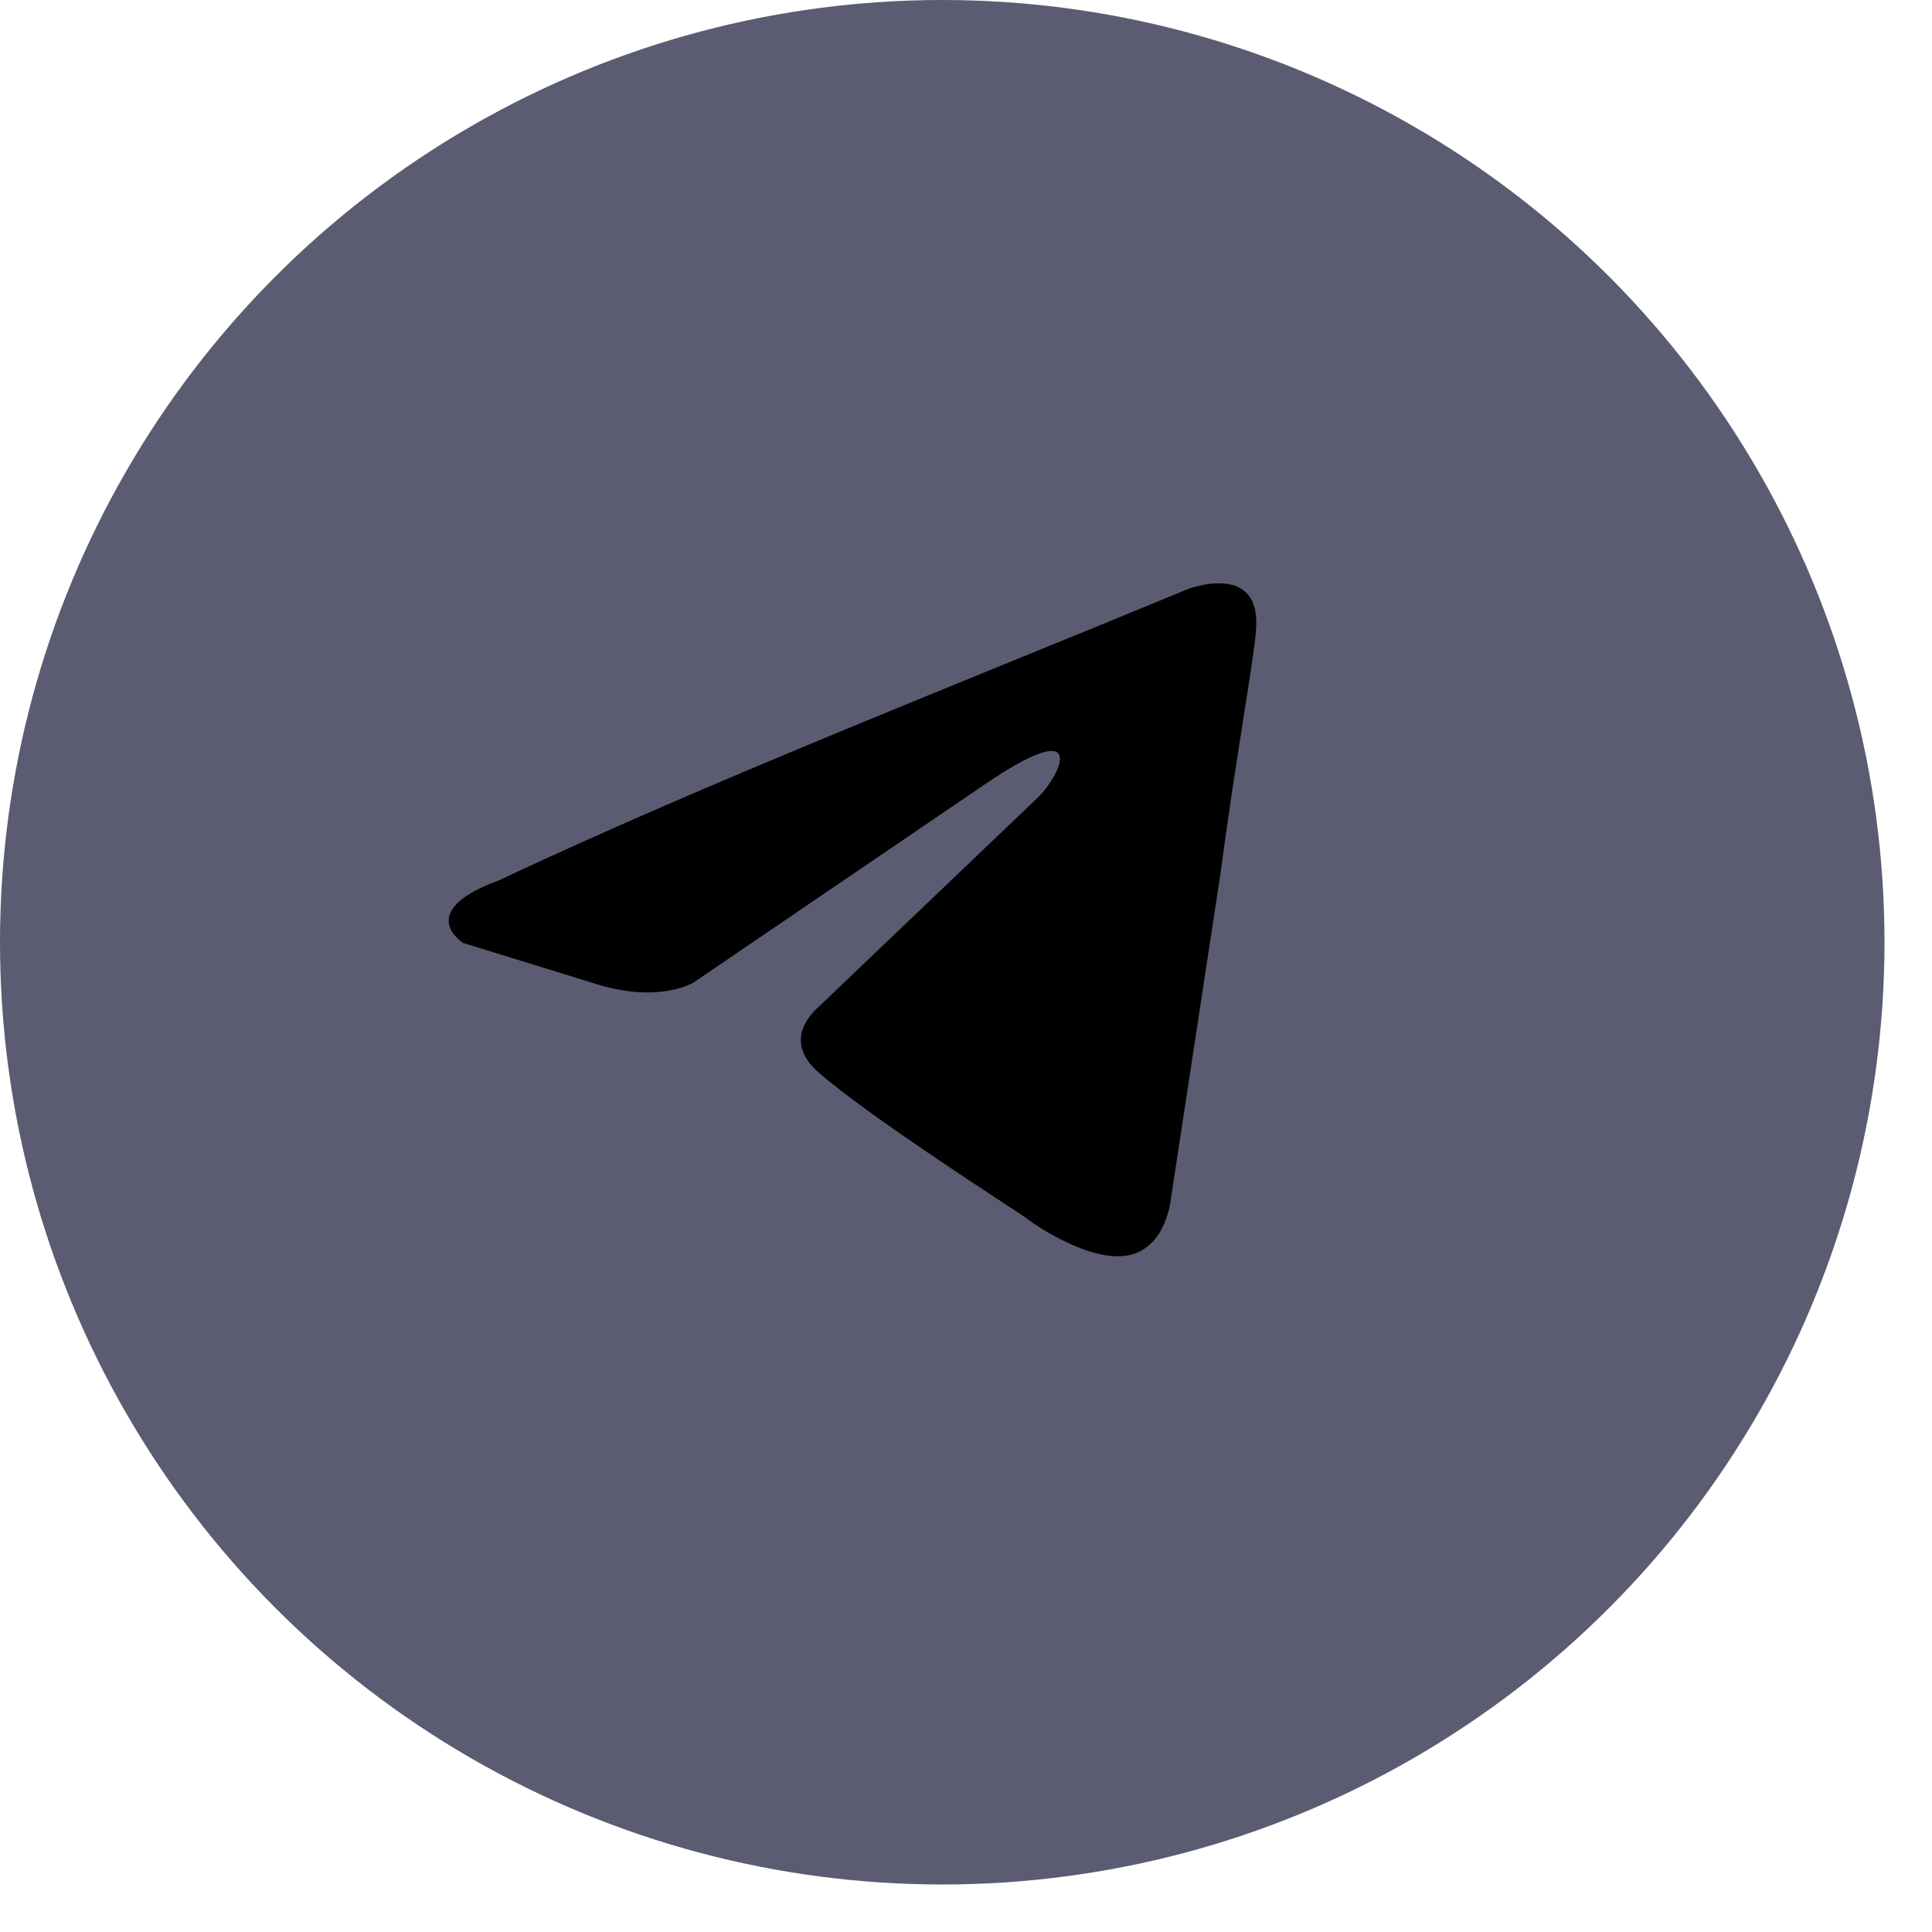 <svg width="27" height="27" viewBox="0 0 27 27" fill="none" xmlns="http://www.w3.org/2000/svg">
<circle cx="13.168" cy="13.168" r="13.168" fill="#5B5B72"/>
<path d="M16.595 8.235C16.595 8.235 17.639 7.827 17.552 8.816C17.523 9.223 17.262 10.648 17.059 12.19L16.363 16.755C16.363 16.755 16.305 17.424 15.783 17.54C15.261 17.657 14.478 17.133 14.333 17.017C14.217 16.93 12.158 15.621 11.433 14.981C11.23 14.807 10.998 14.458 11.462 14.051L14.507 11.143C14.855 10.794 15.203 9.979 13.753 10.968L9.692 13.731C9.692 13.731 9.228 14.022 8.358 13.76L6.473 13.178C6.473 13.178 5.777 12.742 6.966 12.306C9.866 10.939 13.434 9.543 16.595 8.235Z" fill="black"/>
</svg>
